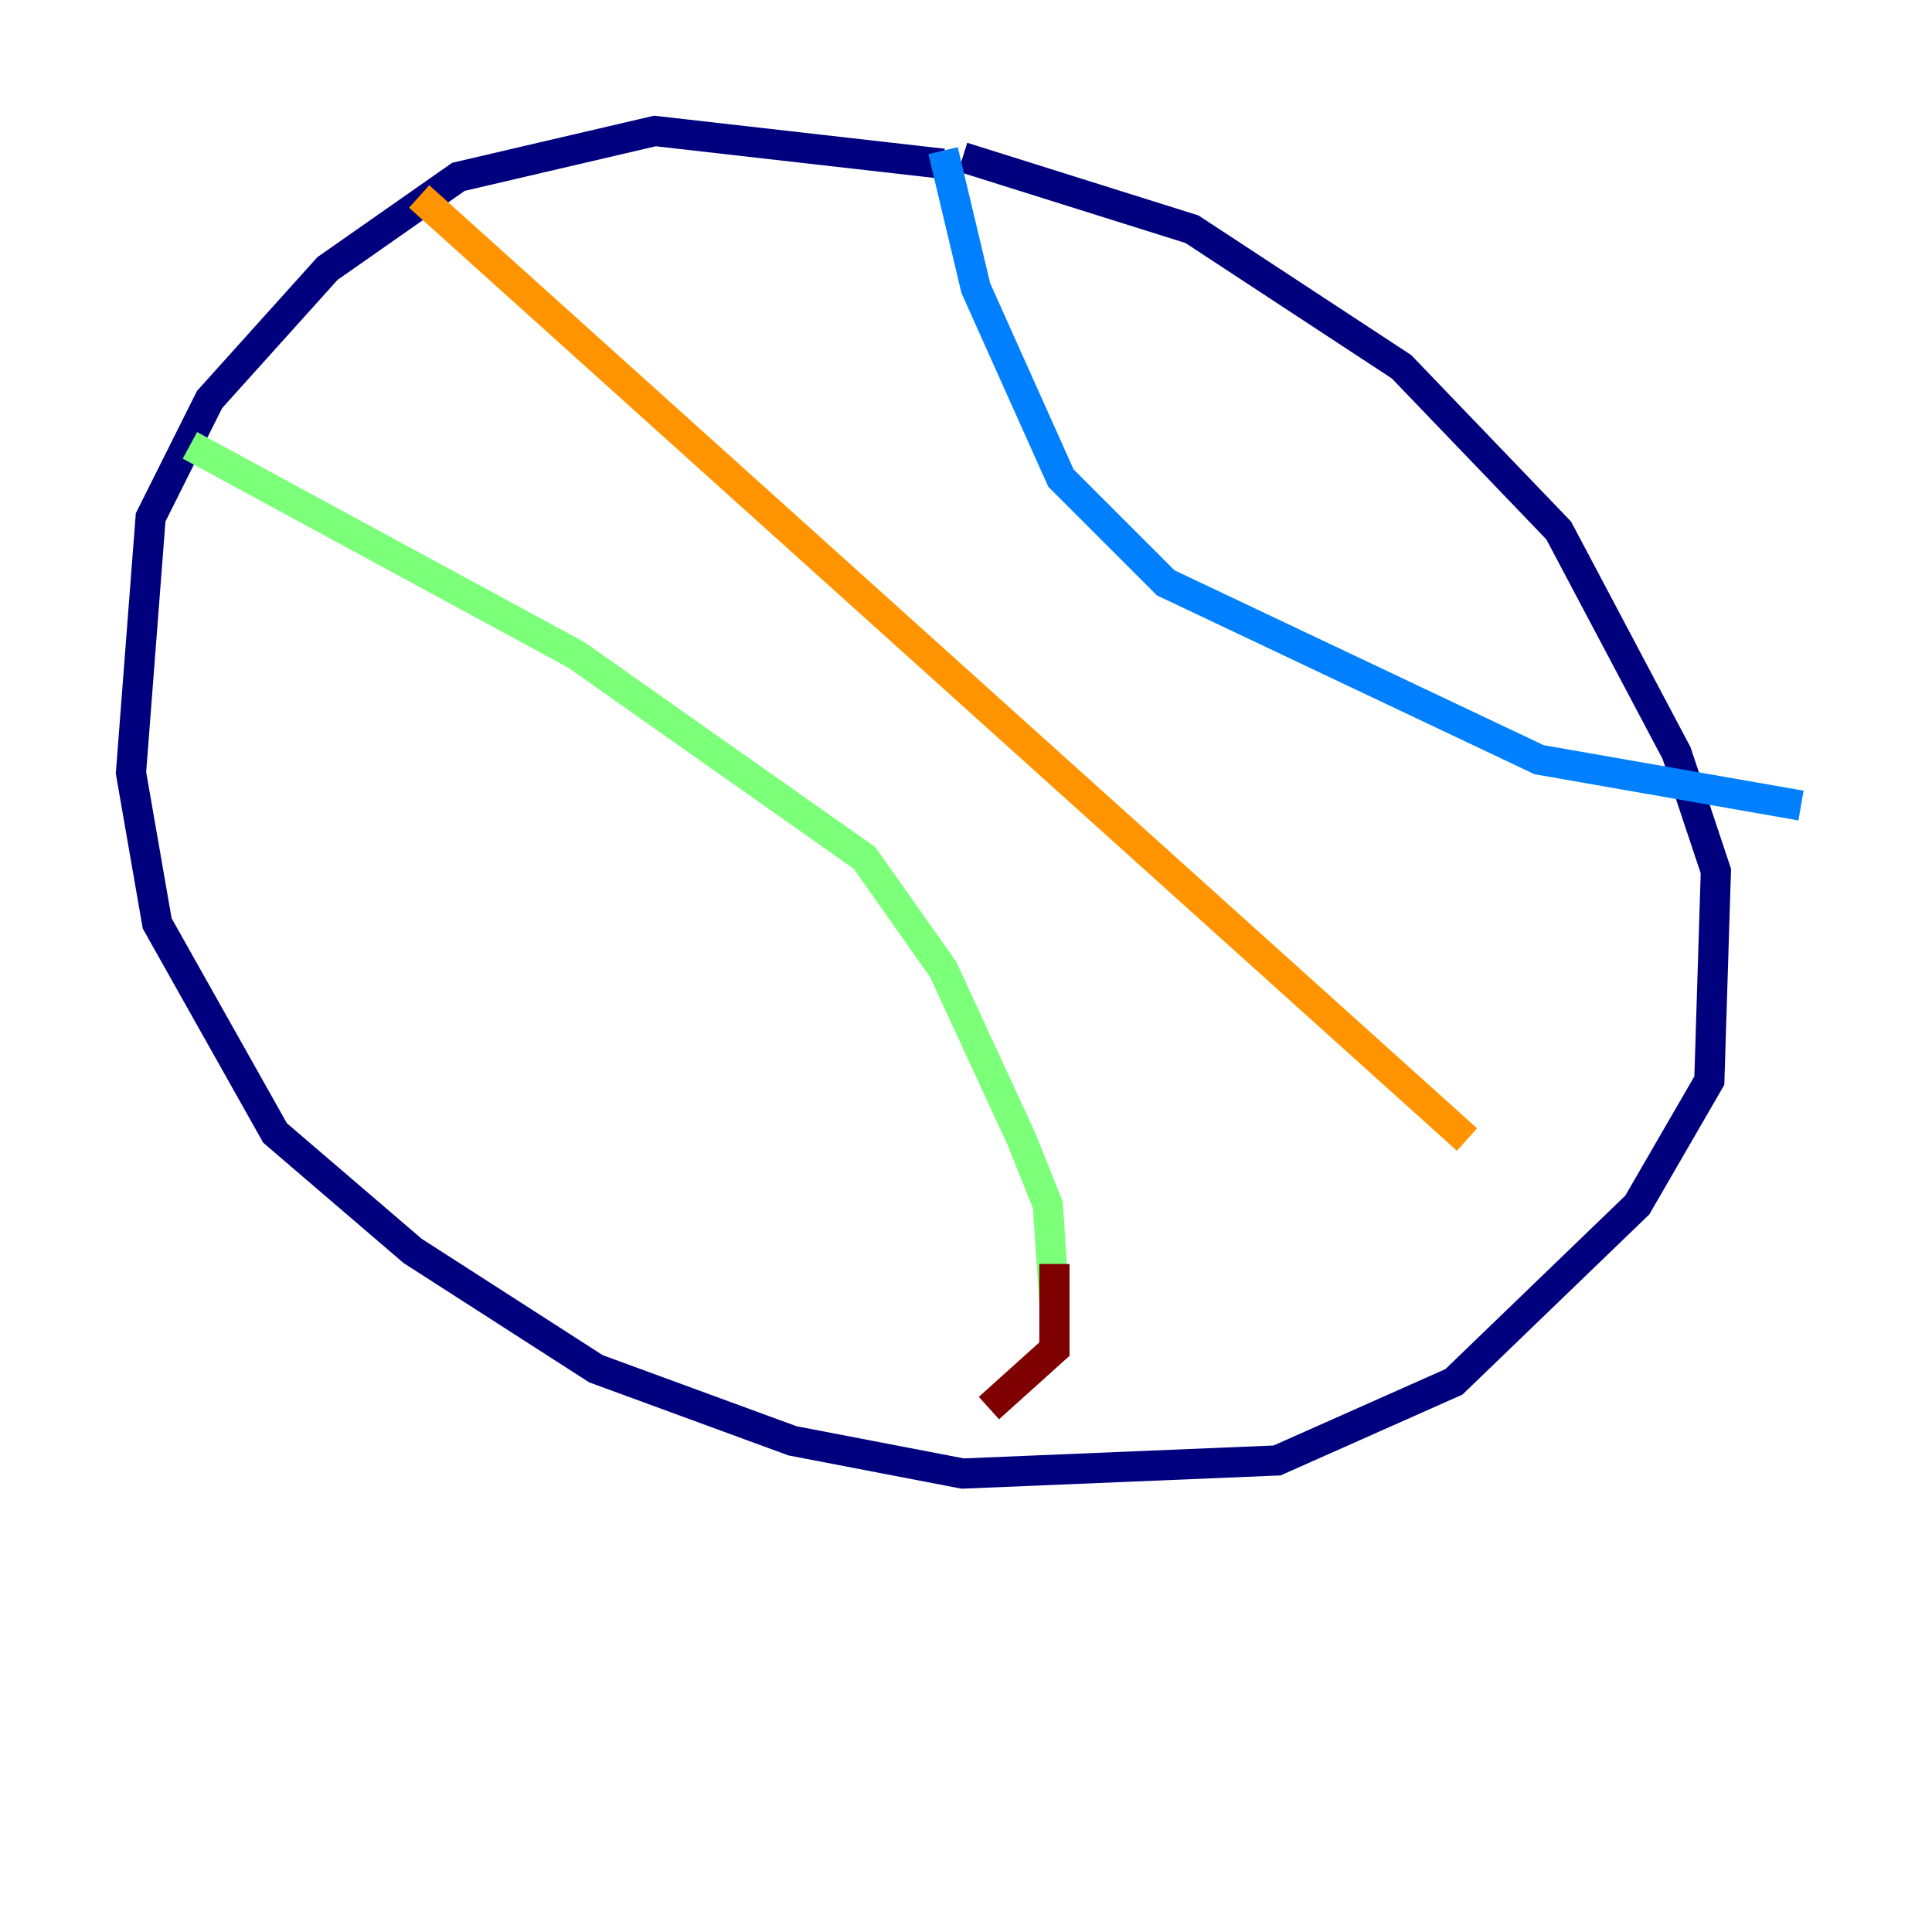 <?xml version="1.0" encoding="utf-8" ?>
<svg baseProfile="tiny" height="128" version="1.2" viewBox="0,0,128,128" width="128" xmlns="http://www.w3.org/2000/svg" xmlns:ev="http://www.w3.org/2001/xml-events" xmlns:xlink="http://www.w3.org/1999/xlink"><defs /><polyline fill="none" points="62.481,10.848 43.39,8.678 30.373,11.715 21.695,17.79 13.885,26.468 9.98,34.278 8.678,51.2 10.414,61.18 18.224,75.064 27.336,82.875 39.485,90.685 52.502,95.458 63.783,97.627 84.61,96.759 96.325,91.552 108.475,79.837 113.248,71.593 113.681,57.709 111.078,49.898 103.268,35.146 92.854,24.298 78.969,15.186 63.783,10.414" stroke="#00007f" stroke-width="2" /><polyline fill="none" points="62.481,9.98 64.651,19.091 70.291,31.675 77.234,38.617 101.966,50.332 119.322,53.37" stroke="#0080ff" stroke-width="2" /><polyline fill="none" points="12.583,29.505 38.183,43.39 57.275,56.841 62.481,64.217 67.688,75.498 69.424,79.837 69.858,86.346" stroke="#7cff79" stroke-width="2" /><polyline fill="none" points="27.77,13.017 97.193,75.498" stroke="#ff9400" stroke-width="2" /><polyline fill="none" points="69.858,83.742 69.858,89.383 65.519,93.288" stroke="#7f0000" stroke-width="2" /></svg>